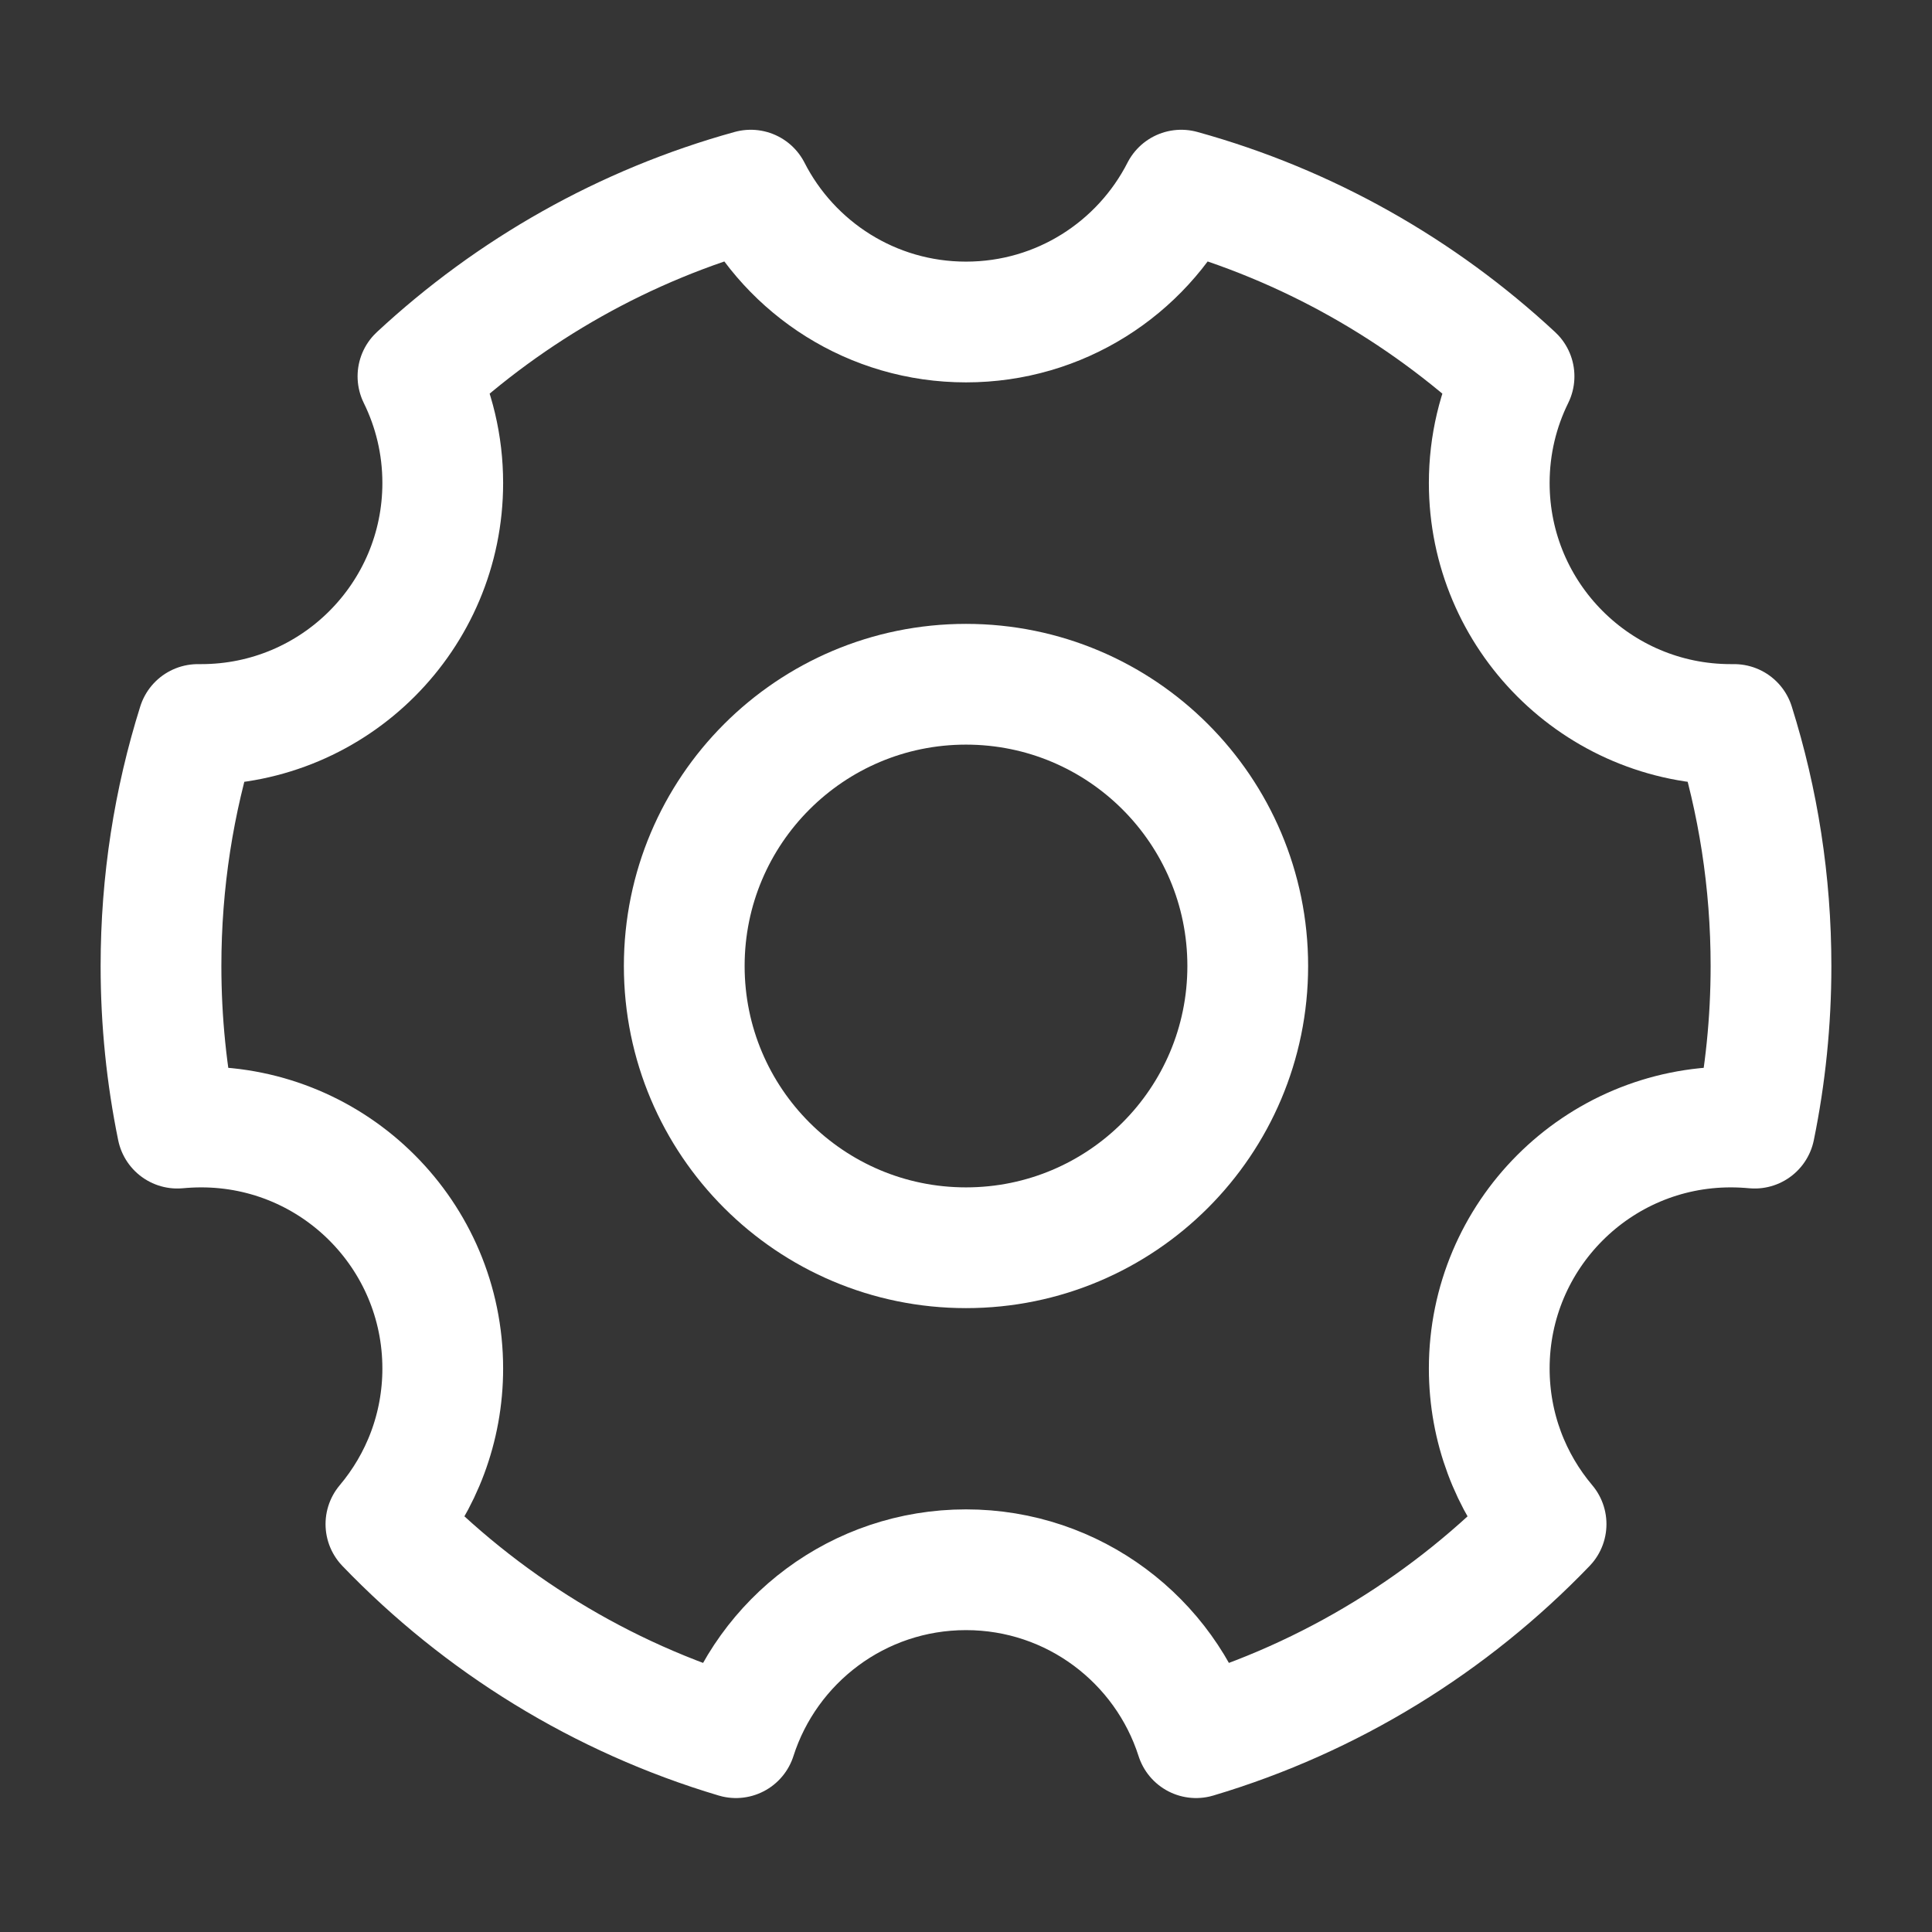 <?xml version="1.0" ?><svg height="24px" version="1.1" viewBox="0 0 24 24" width="24px" xmlns="http://www.w3.org/2000/svg" xmlns:xlink="http://www.w3.org/1999/xlink"><rect x="0" y="0" width="24" height="24" fill="#333333" stroke="none"/><title/><g fill="none" fill-rule="evenodd" id="页面-1" stroke="none" stroke-width="1"><g id="导航图标" transform="translate(-175, -207)"><g id="编组" transform="translate(175, 207)"><rect fill="#FFFFFF" fill-opacity="0.01" fill-rule="nonzero" height="24" id="矩形" width="24" x="0" y="0"/><path d="M9.142,21.586 C7.466,21.087 5.975,20.161 4.794,18.933 C5.234,18.411 5.5,17.737 5.5,17 C5.5,15.343 4.157,14 2.5,14 C2.4,14 2.301,14.005 2.203,14.014 C2.07,13.364 2,12.69 2,12 C2,10.955 2.16,9.947 2.458,9 C2.472,9 2.486,9 2.5,9 C4.157,9 5.5,7.657 5.5,6 C5.5,5.524 5.389,5.075 5.192,4.675 C6.349,3.6 7.76,2.795 9.326,2.362 C9.822,3.334 10.833,4 12,4 C13.167,4 14.178,3.334 14.674,2.362 C16.24,2.795 17.651,3.6 18.808,4.675 C18.611,5.075 18.5,5.524 18.5,6 C18.5,7.657 19.843,9 21.5,9 C21.514,9 21.528,9 21.542,9 C21.84,9.947 22,10.955 22,12 C22,12.69 21.93,13.364 21.797,14.014 C21.699,14.005 21.6,14 21.5,14 C19.843,14 18.5,15.343 18.5,17 C18.5,17.737 18.765,18.411 19.206,18.933 C18.025,20.161 16.534,21.087 14.858,21.586 C14.471,20.376 13.338,19.5 12,19.5 C10.662,19.5 9.529,20.376 9.142,21.586 Z" id="路径" stroke="#FFFFFF" stroke-linejoin="round" stroke-width="1.5"/><path d="M12,15.5 C13.933,15.5 15.5,13.933 15.5,12 C15.5,10.067 13.933,8.5 12,8.5 C10.067,8.5 8.5,10.067 8.5,12 C8.5,13.933 10.067,15.5 12,15.5 Z" id="路径" stroke="#FFFFFF" stroke-linejoin="round" stroke-width="1.5"/></g></g></g></svg>